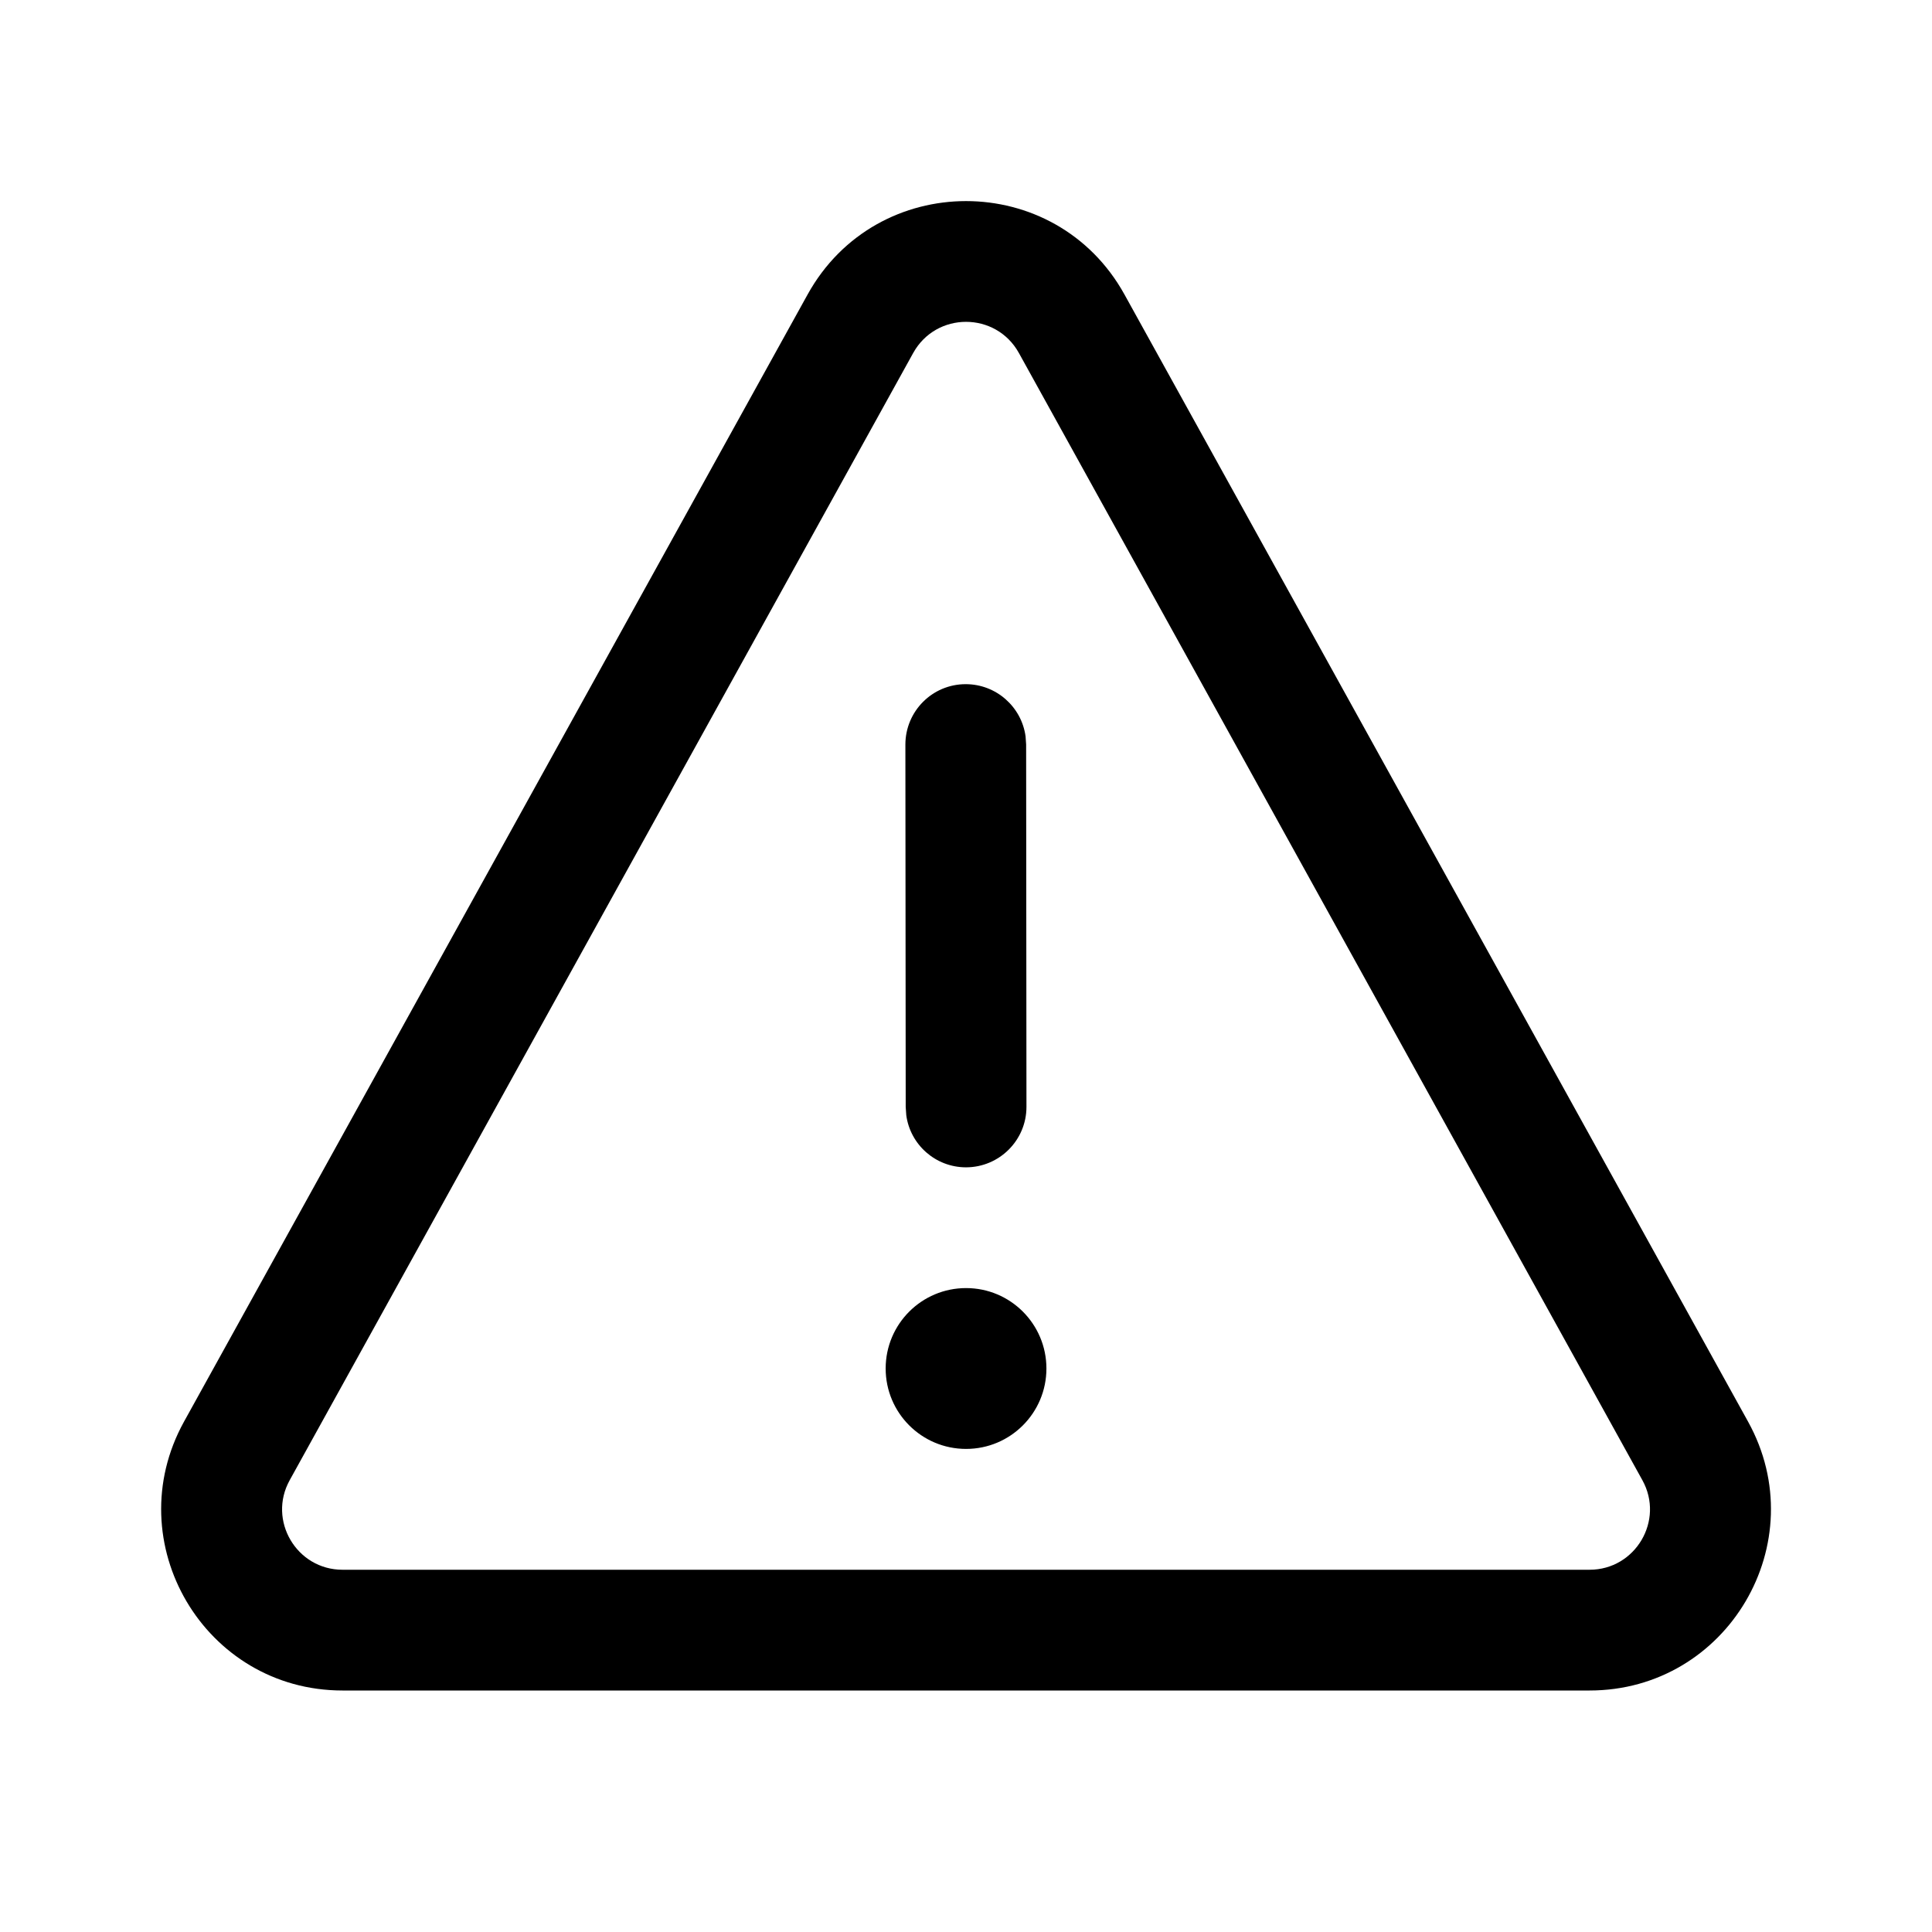 <svg width="24" height="24" viewBox="0 0 24 24" fill="none" xmlns="http://www.w3.org/2000/svg">
<path d="M12.999 17C12.999 16.448 12.552 16.001 12.001 16.001C11.449 16.001 11.002 16.448 11.002 17C11.002 17.552 11.449 17.999 12.001 17.999C12.552 17.999 12.999 17.552 12.999 17ZM12.74 9.147C12.69 8.781 12.376 8.499 11.996 8.499C11.582 8.499 11.247 8.835 11.247 9.25L11.251 13.751L11.258 13.853C11.307 14.219 11.621 14.501 12.001 14.501C12.415 14.5 12.751 14.164 12.751 13.75L12.747 9.248L12.74 9.147ZM13.969 3.659C13.113 2.111 10.888 2.111 10.032 3.659L2.286 17.66C1.457 19.16 2.541 21 4.255 21H19.746C21.46 21 22.545 19.16 21.715 17.66L13.969 3.659ZM11.344 4.385C11.63 3.869 12.371 3.869 12.657 4.385L20.402 18.387C20.679 18.886 20.317 19.5 19.746 19.5H4.255C3.684 19.5 3.322 18.886 3.599 18.387L11.344 4.385Z" fill="currentColor"/>
</svg>
